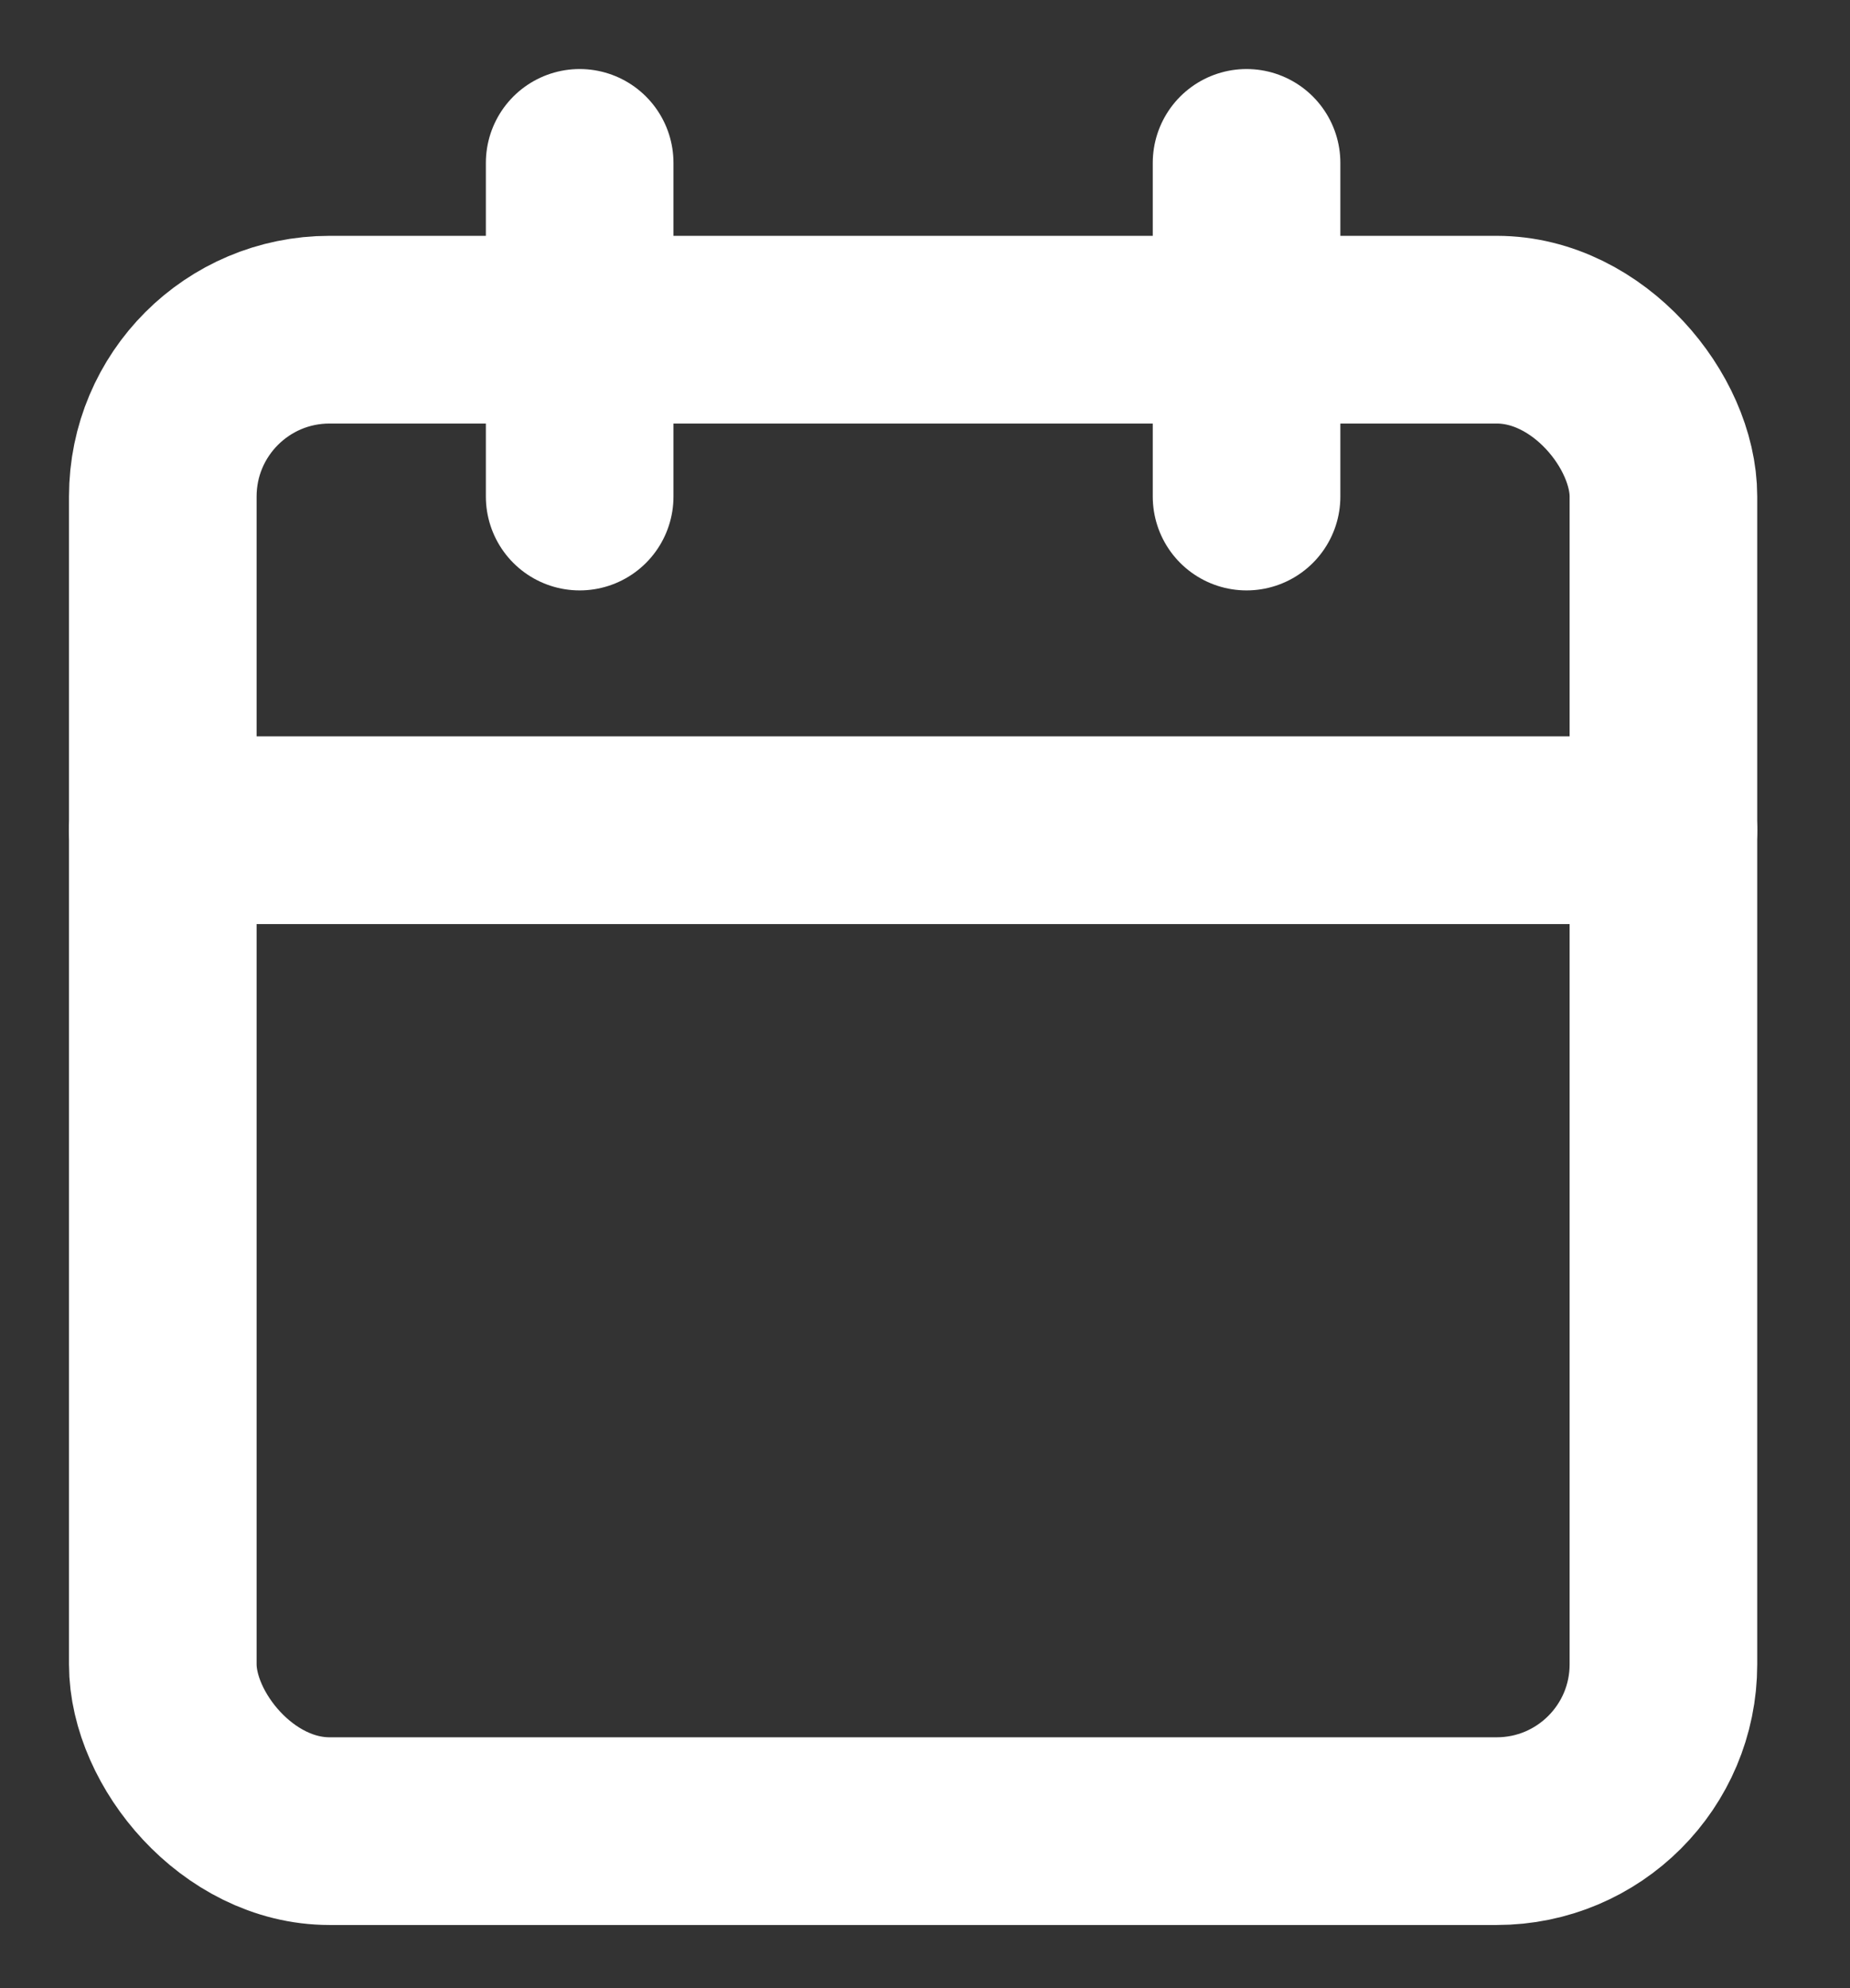 <?xml version="1.0" encoding="UTF-8"?>
<svg width="27px" height="29px" viewBox="0 0 27 29" version="1.1" xmlns="http://www.w3.org/2000/svg" xmlns:xlink="http://www.w3.org/1999/xlink">
    <rect x="0" y="0" width="27" height="29" fill="#333333" stroke="none"/>
    <title>Group 24</title>
    <g id="Page-1" stroke="none" stroke-width="1" fill="none" fill-rule="evenodd" stroke-linecap="round" stroke-linejoin="round">
        <g id="home-copy-2" transform="translate(-132, -1536)" stroke="#FFFFFF" stroke-width="2.738">
            <g id="Group-86" transform="translate(108, 948)">
                <g id="Group-85" transform="translate(2, 116)">
                    <g id="Group-17-Copy-11" transform="translate(0, 1)">
                        <g id="Group-28" transform="translate(24.376, 24.376)">
                            <g id="Group-41" transform="translate(0, 344)">
                                <g id="Group-37" transform="translate(0, 49)">
                                    <g id="Group-24" transform="translate(0, 56)">
                                        <rect id="Rectangle" x="0" y="2.433" width="21.901" height="21.901" rx="2.433"></rect>
                                        <line x1="15.817" y1="0" x2="15.817" y2="4.867" id="Path"></line>
                                        <line x1="6.084" y1="0" x2="6.084" y2="4.867" id="Path"></line>
                                        <line x1="0" y1="9.734" x2="21.901" y2="9.734" id="Path"></line>
                                    </g>
                                </g>
                            </g>
                        </g>
                    </g>
                </g>
            </g>
        </g>
    </g>
</svg>
